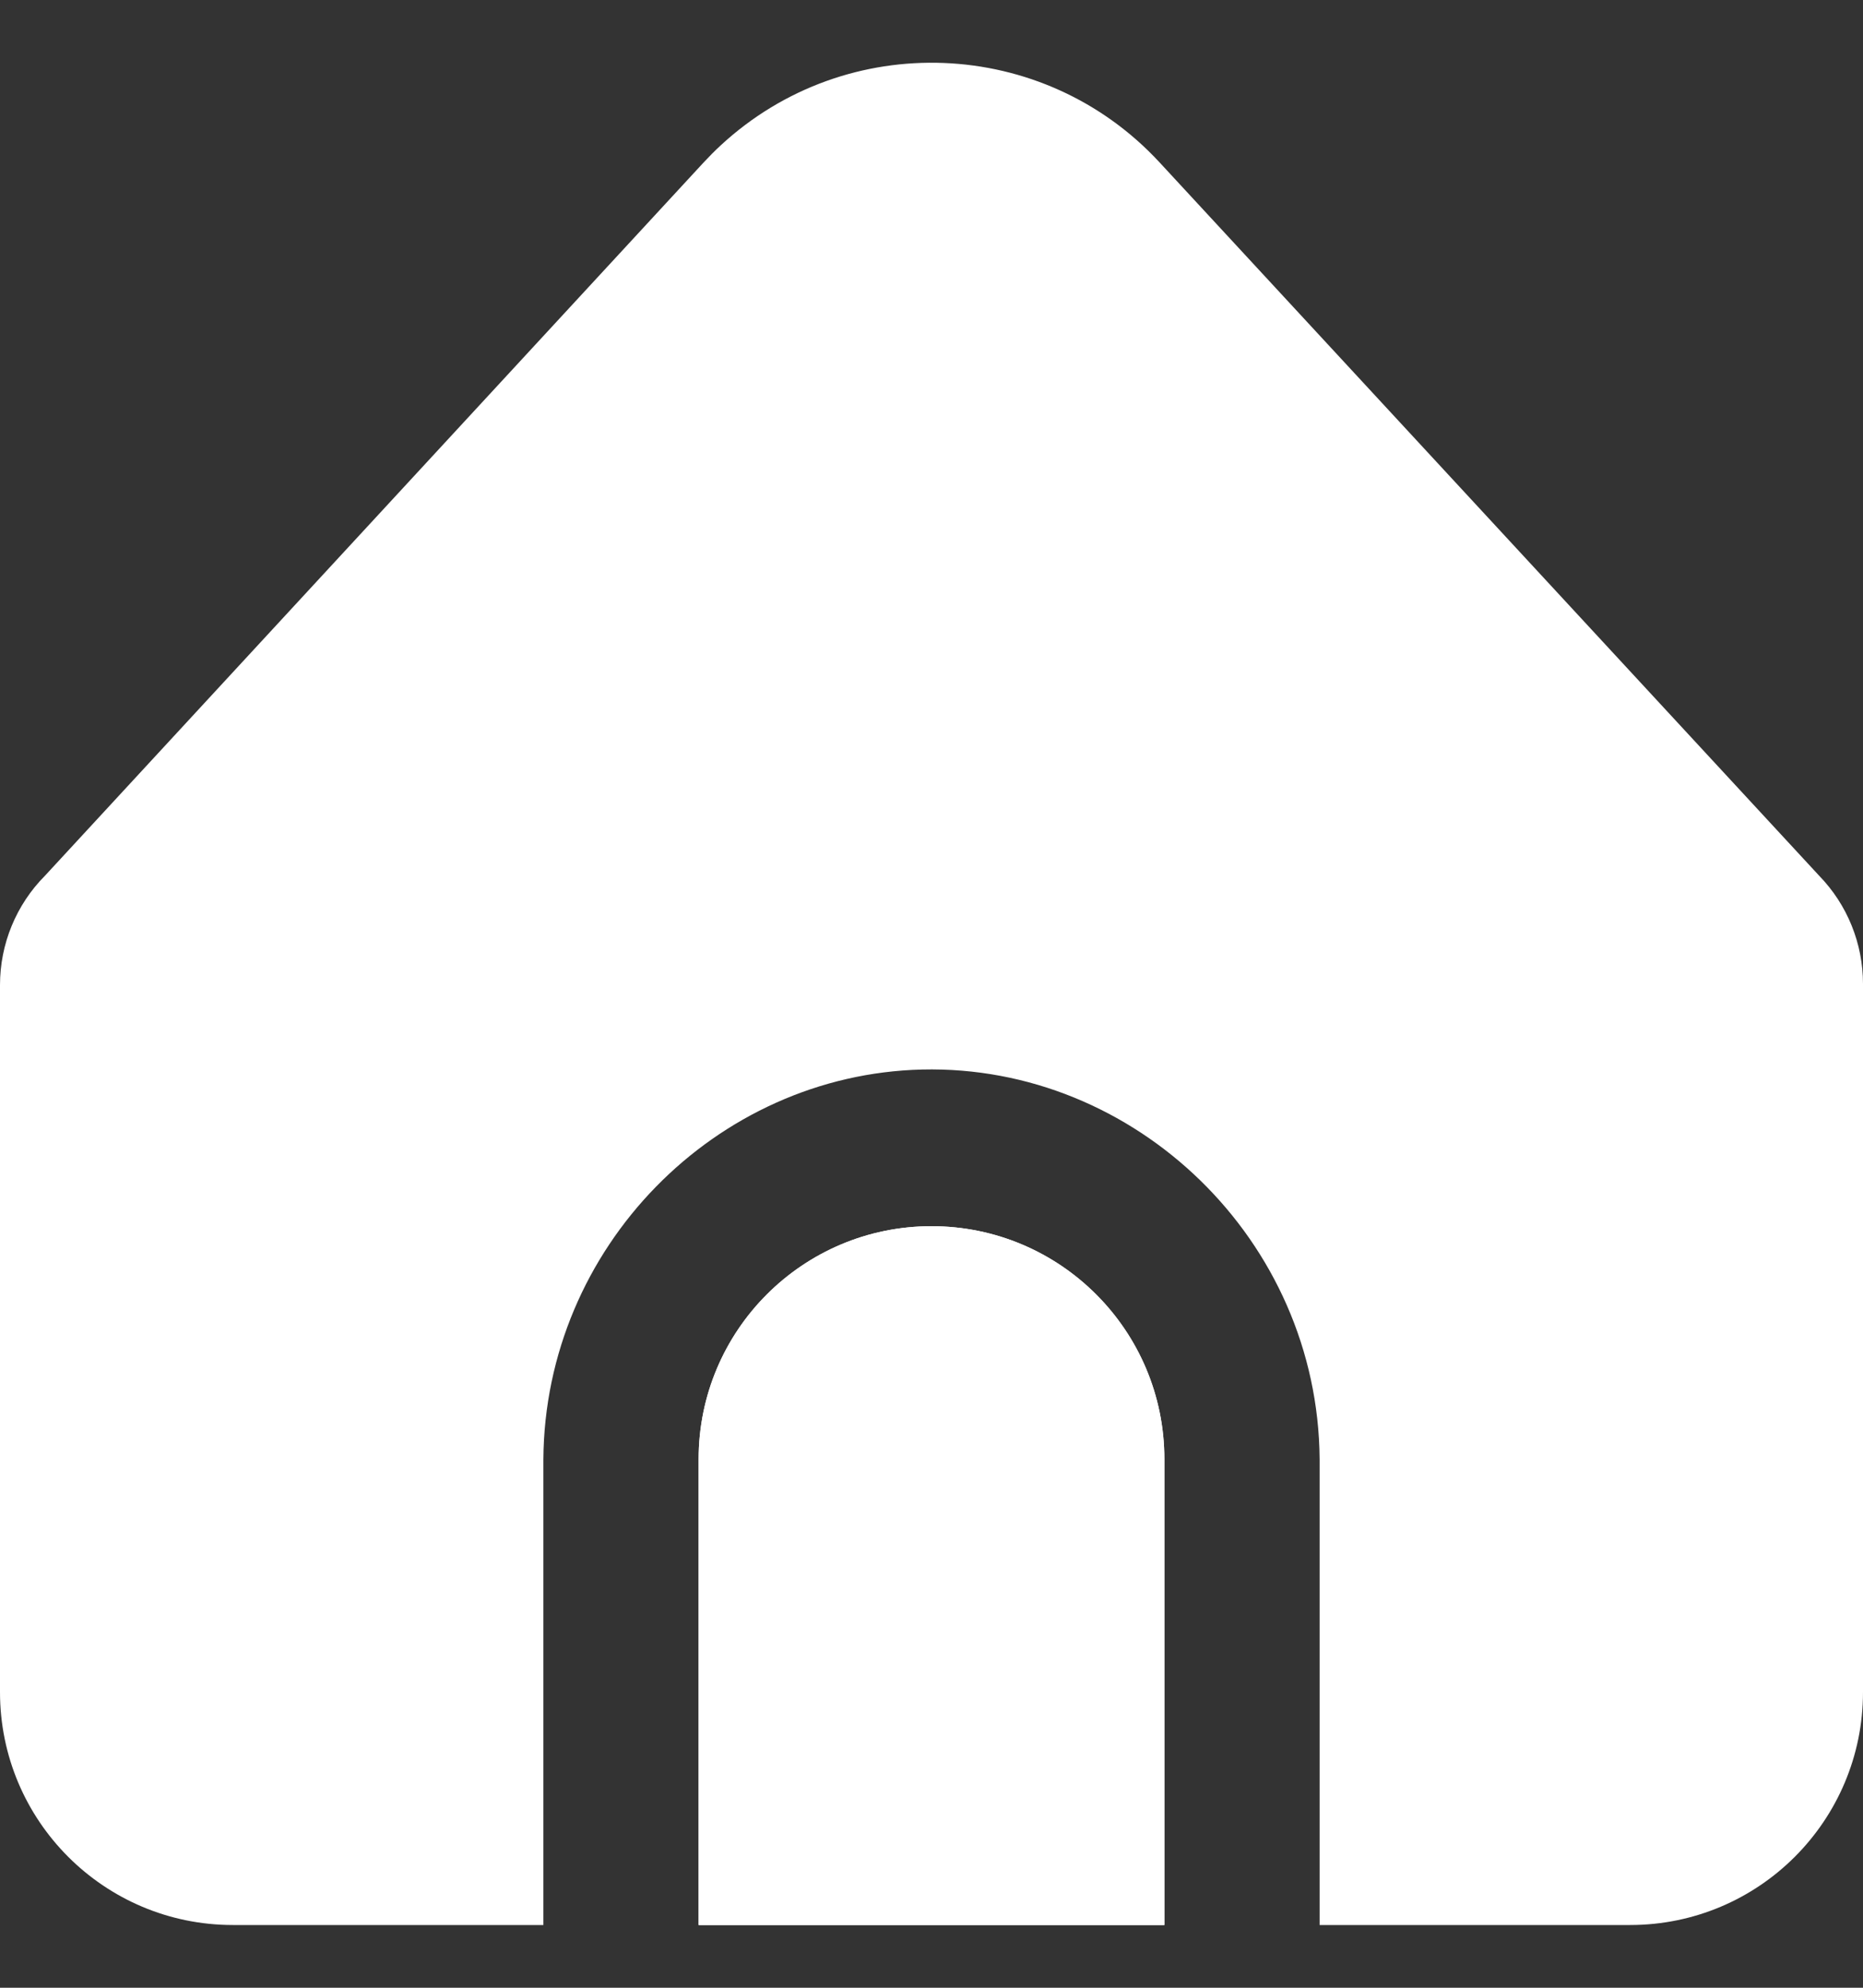 <svg width="15" height="16" viewBox="0 0 15 16" fill="none" xmlns="http://www.w3.org/2000/svg">
<rect x="0" y="0" width="15" height="16" fill="#333333" stroke="none"/>
<g clip-path="url(#clip0_762_5581)">
<path d="M7.5 9.87C6.464 9.87 5.625 10.71 5.625 11.745V15.495H9.375V11.745C9.375 10.71 8.536 9.87 7.5 9.87Z" fill="white"/>
<path d="M10.625 11.745V15.495H13.125C14.161 15.495 15 14.656 15 13.62V7.92C15 7.595 14.874 7.283 14.648 7.05L9.337 1.308C8.4 0.294 6.818 0.232 5.804 1.169C5.756 1.213 5.71 1.26 5.665 1.308L0.363 7.048C0.13 7.282 -8.78463e-05 7.599 4.43505e-08 7.929V13.62C4.43505e-08 14.656 0.839 15.495 1.875 15.495H4.375V11.745C4.387 10.041 5.763 8.649 7.424 8.609C9.141 8.568 10.612 9.983 10.625 11.745Z" fill="white"/>
<path d="M7.5 9.87C6.464 9.87 5.625 10.71 5.625 11.745V15.495H9.375V11.745C9.375 10.71 8.536 9.87 7.5 9.87Z" fill="white"/>
</g>
<defs>
<clipPath id="clip0_762_5581">
<rect width="15" height="15" fill="white" transform="translate(0 0.5)"/>
</clipPath>
</defs>
</svg>
